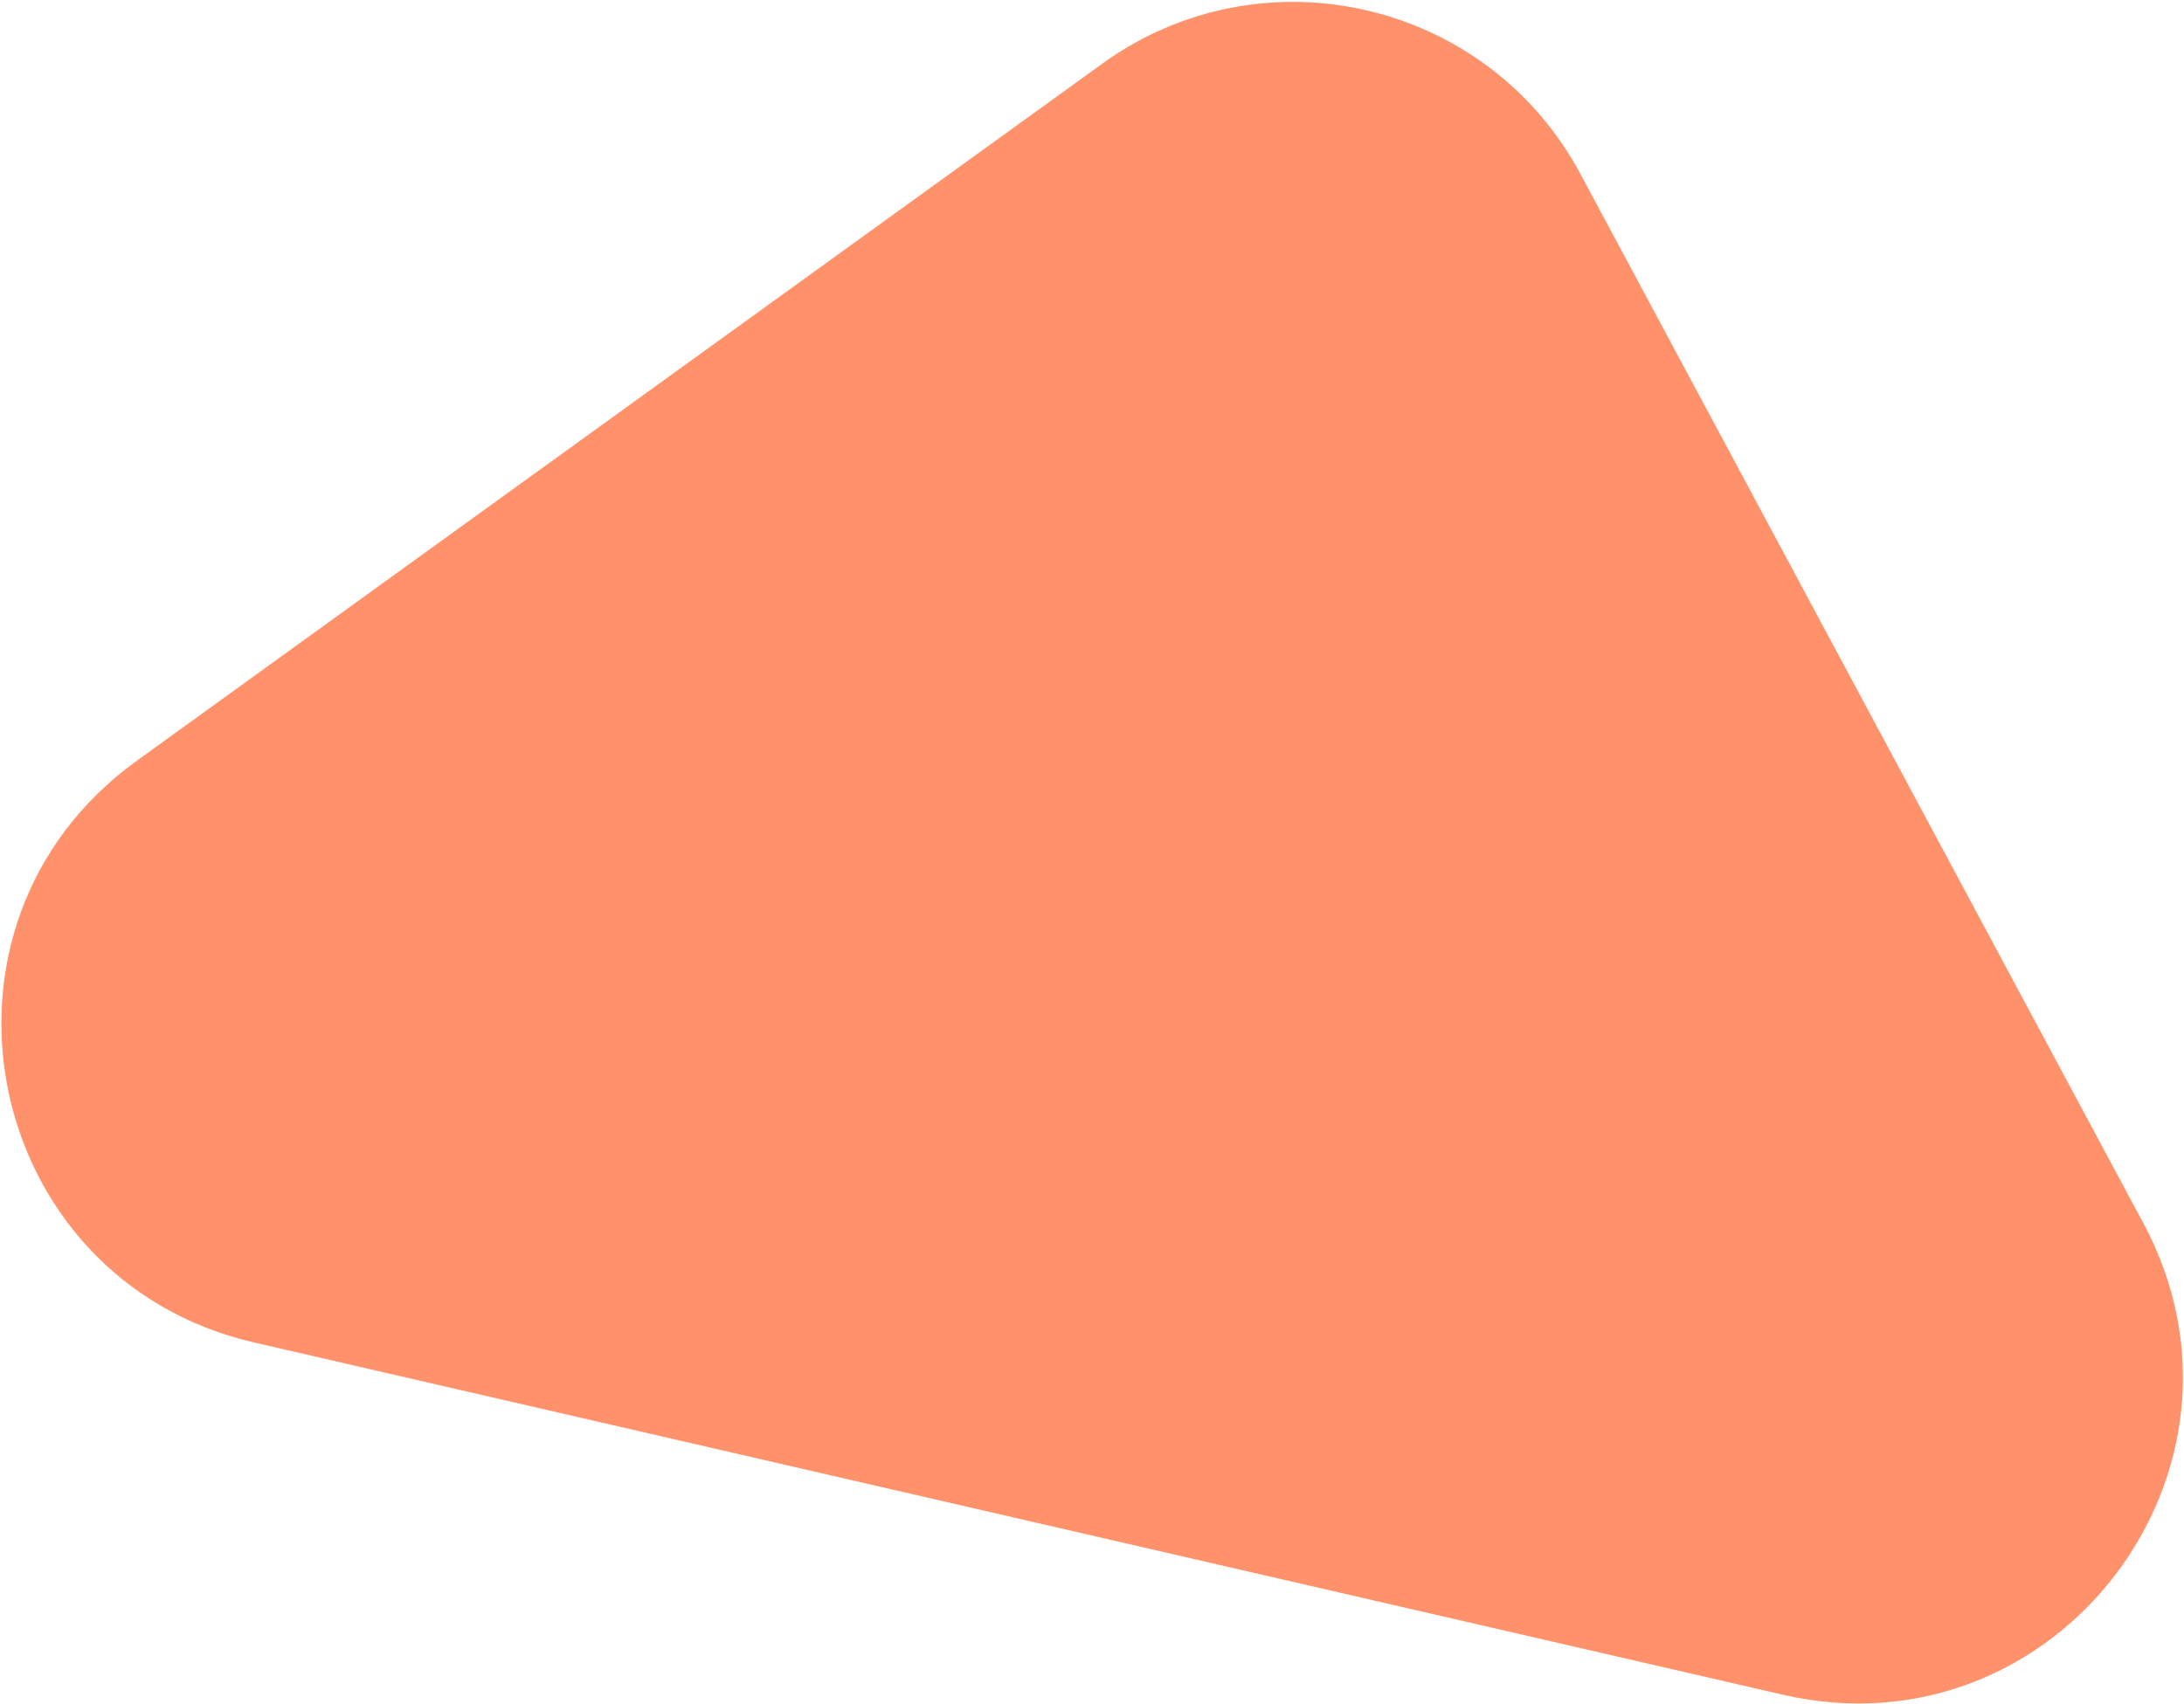 <svg width="851" height="664" viewBox="0 0 851 664" fill="none" xmlns="http://www.w3.org/2000/svg">
<path opacity="0.85" d="M429.517 24.806C491.808 -20.179 579.467 0.023 615.786 67.734L835.166 476.727C886.743 572.881 801.056 685.018 694.729 660.514L99.09 523.241C-7.237 498.737 -35.201 360.408 53.258 296.526L429.517 24.806Z" fill="#FF7F50"/>
</svg>
